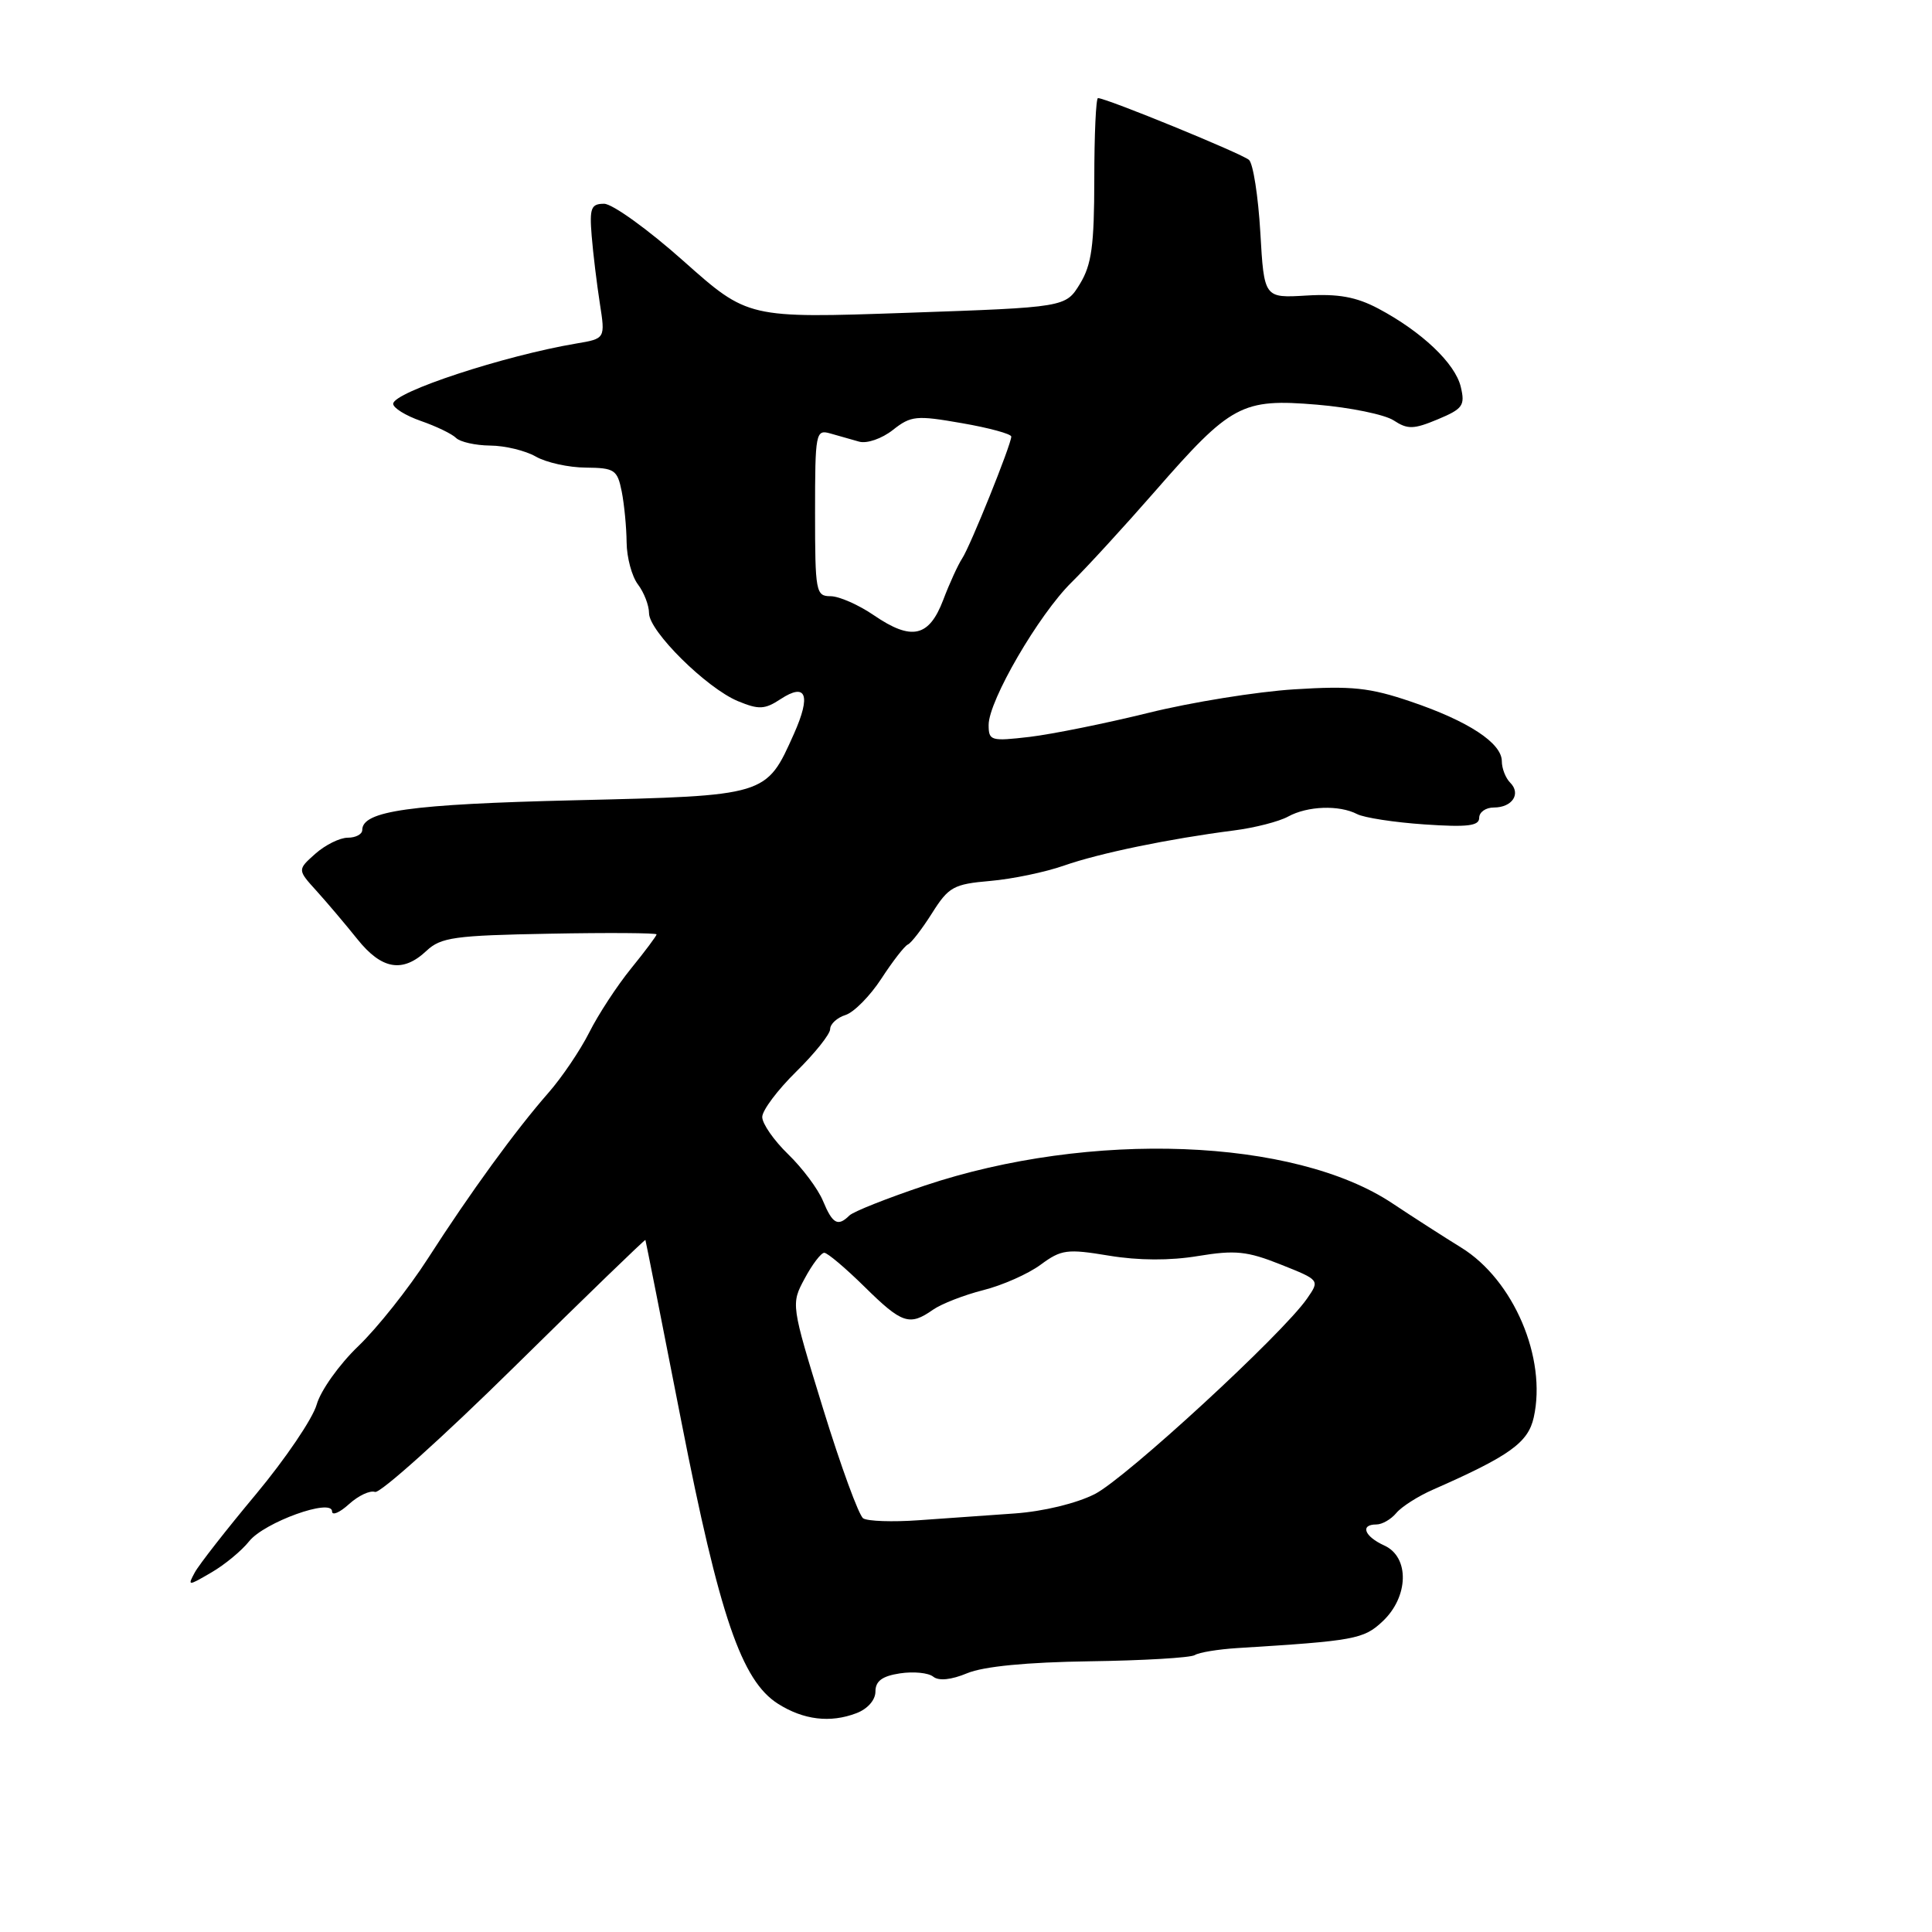 <?xml version="1.0" encoding="UTF-8" standalone="no"?>
<!DOCTYPE svg PUBLIC "-//W3C//DTD SVG 1.1//EN" "http://www.w3.org/Graphics/SVG/1.1/DTD/svg11.dtd" >
<svg xmlns="http://www.w3.org/2000/svg" xmlns:xlink="http://www.w3.org/1999/xlink" version="1.1" viewBox="0 0 256 256">
 <g >
 <path fill="currentColor"
d=" M 113.47 227.01 C 114.96 226.45 116.00 225.26 116.00 224.14 C 116.00 222.75 116.89 222.09 119.25 221.73 C 121.04 221.46 123.02 221.65 123.66 222.17 C 124.40 222.76 126.04 222.59 128.16 221.71 C 130.32 220.81 136.04 220.25 144.39 220.13 C 151.47 220.03 157.74 219.66 158.31 219.31 C 158.88 218.95 161.41 218.54 163.93 218.38 C 179.48 217.42 180.69 217.20 183.19 214.85 C 186.67 211.60 186.80 206.32 183.43 204.79 C 180.78 203.58 180.18 202.00 182.38 202.00 C 183.14 202.00 184.32 201.32 185.02 200.48 C 185.71 199.65 187.90 198.25 189.89 197.38 C 200.03 192.92 202.49 191.16 203.23 187.81 C 204.98 179.96 200.56 169.60 193.63 165.32 C 191.36 163.92 187.25 161.28 184.50 159.45 C 171.49 150.78 144.48 149.76 122.55 157.09 C 117.57 158.76 113.07 160.54 112.55 161.06 C 111.02 162.57 110.32 162.18 109.05 159.13 C 108.40 157.55 106.32 154.77 104.43 152.94 C 102.54 151.11 101.00 148.89 101.00 148.01 C 101.00 147.13 103.03 144.43 105.50 142.00 C 107.97 139.57 110.00 137.03 110.00 136.36 C 110.00 135.69 110.92 134.84 112.04 134.49 C 113.16 134.13 115.30 131.96 116.79 129.67 C 118.28 127.38 119.86 125.34 120.30 125.15 C 120.74 124.96 122.18 123.09 123.50 121.00 C 125.70 117.51 126.36 117.15 131.20 116.73 C 134.12 116.48 138.53 115.56 141.00 114.69 C 145.68 113.05 154.92 111.14 163.50 110.04 C 166.25 109.69 169.48 108.86 170.68 108.20 C 173.25 106.79 177.44 106.64 179.82 107.87 C 180.74 108.35 184.76 108.97 188.75 109.24 C 194.45 109.63 196.00 109.44 196.00 108.37 C 196.00 107.61 196.87 107.00 197.94 107.00 C 200.38 107.00 201.58 105.18 200.11 103.71 C 199.50 103.10 199.00 101.82 199.00 100.87 C 199.00 98.46 194.57 95.55 186.96 92.97 C 181.49 91.11 179.12 90.86 171.50 91.34 C 166.55 91.65 157.86 93.05 152.20 94.45 C 146.53 95.85 139.44 97.28 136.45 97.64 C 131.29 98.24 131.00 98.16 131.00 96.05 C 131.00 92.85 137.64 81.43 142.00 77.15 C 144.04 75.14 148.99 69.74 153.00 65.15 C 163.12 53.55 164.54 52.79 174.50 53.62 C 178.90 53.99 183.47 54.93 184.66 55.70 C 186.52 56.92 187.31 56.90 190.52 55.56 C 193.84 54.17 194.15 53.73 193.56 51.26 C 192.82 48.14 188.38 43.94 182.62 40.88 C 179.70 39.34 177.34 38.91 173.12 39.16 C 167.50 39.50 167.50 39.50 167.00 30.80 C 166.72 26.01 166.05 21.69 165.50 21.19 C 164.57 20.36 146.60 13.00 145.49 13.00 C 145.22 13.00 145.00 17.84 145.00 23.75 C 144.99 32.54 144.65 35.07 143.10 37.61 C 141.20 40.72 141.20 40.72 120.15 41.45 C 99.10 42.18 99.10 42.18 90.57 34.59 C 85.88 30.41 81.14 27.00 80.05 27.00 C 78.32 27.00 78.10 27.56 78.40 31.25 C 78.59 33.59 79.08 37.61 79.48 40.19 C 80.21 44.87 80.21 44.87 76.35 45.52 C 66.81 47.13 52.14 51.95 52.10 53.50 C 52.09 54.05 53.74 55.07 55.77 55.78 C 57.79 56.48 59.89 57.49 60.43 58.03 C 60.96 58.56 63.00 59.02 64.95 59.04 C 66.90 59.05 69.62 59.71 71.00 60.50 C 72.38 61.29 75.36 61.95 77.62 61.96 C 81.43 62.00 81.80 62.24 82.38 65.12 C 82.72 66.84 83.01 69.88 83.03 71.87 C 83.05 73.87 83.72 76.37 84.53 77.44 C 85.34 78.51 86.00 80.22 86.00 81.25 C 86.00 83.64 93.63 91.19 97.79 92.91 C 100.55 94.05 101.33 94.02 103.44 92.63 C 106.84 90.40 107.49 92.11 105.20 97.24 C 101.51 105.49 101.69 105.43 76.15 106.04 C 54.32 106.56 48.00 107.45 48.00 109.98 C 48.00 110.54 47.14 111.00 46.08 111.00 C 45.03 111.00 43.10 111.96 41.79 113.12 C 39.40 115.25 39.40 115.25 41.95 118.06 C 43.35 119.61 45.78 122.48 47.35 124.44 C 50.58 128.48 53.36 128.95 56.51 125.99 C 58.42 124.20 60.21 123.95 72.83 123.72 C 80.62 123.57 87.00 123.62 87.00 123.81 C 87.00 124.00 85.48 126.04 83.62 128.33 C 81.76 130.62 79.27 134.43 78.08 136.80 C 76.89 139.16 74.46 142.76 72.67 144.80 C 68.30 149.79 62.34 157.98 56.71 166.74 C 54.15 170.73 49.99 175.96 47.48 178.37 C 44.97 180.77 42.48 184.26 41.96 186.12 C 41.43 187.98 37.81 193.32 33.91 198.00 C 30.00 202.68 26.36 207.34 25.81 208.36 C 24.83 210.18 24.89 210.18 28.01 208.36 C 29.77 207.34 32.02 205.48 33.01 204.23 C 35.02 201.71 44.00 198.47 44.00 200.27 C 44.00 200.86 45.01 200.43 46.25 199.30 C 47.49 198.18 49.03 197.45 49.69 197.69 C 50.34 197.93 58.65 190.47 68.15 181.11 C 77.65 171.75 85.47 164.19 85.52 164.30 C 85.57 164.41 87.71 175.21 90.27 188.30 C 95.34 214.16 98.26 222.70 103.09 225.76 C 106.47 227.90 110.01 228.33 113.47 227.01 Z  M 114.38 201.19 C 113.80 200.81 111.41 194.27 109.06 186.65 C 104.80 172.80 104.80 172.80 106.63 169.40 C 107.63 167.53 108.80 166.00 109.22 166.00 C 109.64 166.00 112.04 168.03 114.55 170.50 C 119.52 175.40 120.51 175.73 123.62 173.55 C 124.75 172.76 127.76 171.59 130.29 170.95 C 132.83 170.31 136.24 168.80 137.89 167.58 C 140.63 165.56 141.39 165.46 146.94 166.38 C 150.86 167.03 155.03 167.05 158.75 166.43 C 163.67 165.62 165.25 165.78 169.69 167.55 C 174.89 169.62 174.89 169.62 173.19 172.07 C 169.97 176.74 149.20 195.86 145.07 197.97 C 142.63 199.21 138.25 200.27 134.46 200.54 C 130.91 200.79 125.17 201.20 121.72 201.44 C 118.26 201.69 114.96 201.57 114.38 201.19 Z  M 115.80 81.53 C 113.77 80.14 111.18 79.00 110.05 79.00 C 108.11 79.00 108.00 78.43 108.00 67.93 C 108.00 57.34 108.09 56.89 110.00 57.43 C 111.10 57.74 112.83 58.23 113.84 58.52 C 114.87 58.81 116.85 58.12 118.30 56.98 C 120.71 55.08 121.40 55.01 127.45 56.07 C 131.05 56.69 134.00 57.50 134.00 57.85 C 133.99 58.91 128.57 72.38 127.49 74.00 C 126.95 74.82 125.81 77.30 124.98 79.50 C 123.10 84.43 120.79 84.94 115.80 81.53 Z "/>
</g>
</svg>